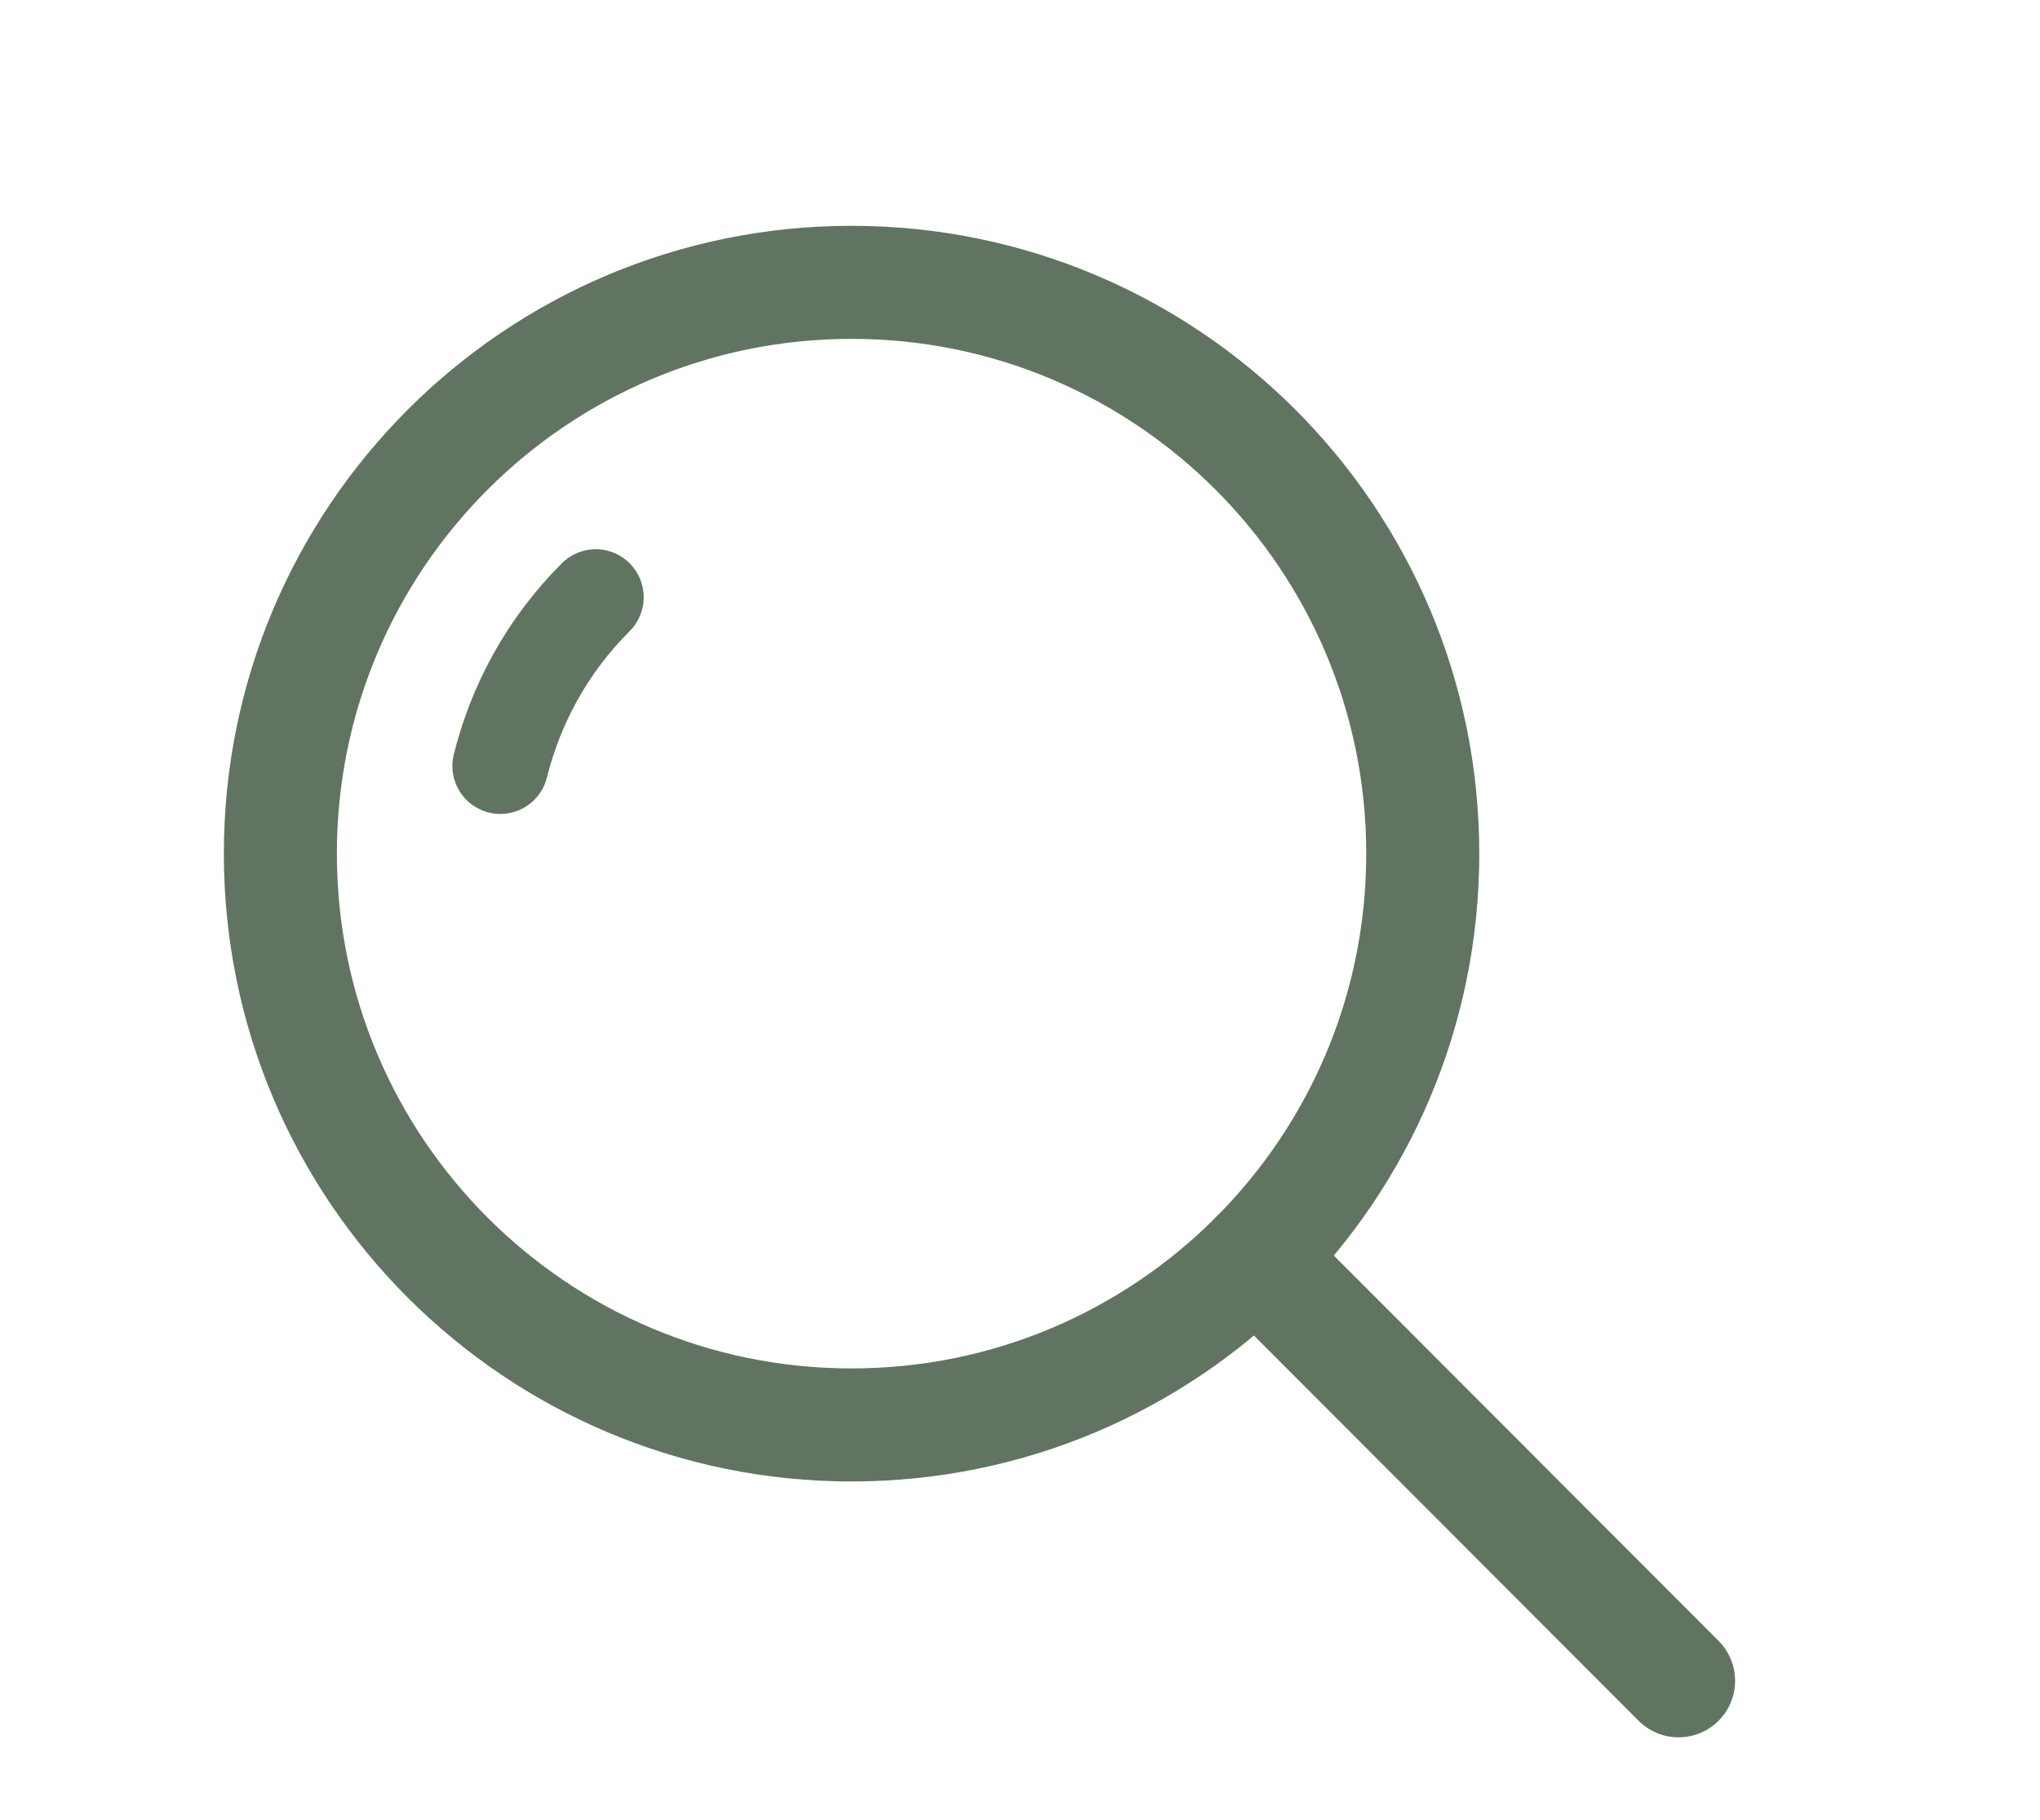 <svg width="37" height="33" viewBox="0 0 37 33" fill="none" xmlns="http://www.w3.org/2000/svg">
<path d="M15.445 25.84C21.167 25.84 25.805 21.202 25.805 15.48C25.805 9.758 21.167 5.12 15.445 5.12C9.723 5.12 5.085 9.758 5.085 15.48C5.085 21.202 9.723 25.84 15.445 25.84Z" stroke="#617462" stroke-width="2.05" stroke-linecap="round" stroke-linejoin="round"/>
<path d="M9.075 13.89C9.355 12.77 9.925 11.71 10.805 10.83" stroke="#617462" stroke-width="1.74" stroke-linecap="round" stroke-linejoin="round"/>
<path d="M22.775 22.8L30.445 30.48" stroke="#617462" stroke-width="2.05" stroke-linecap="round" stroke-linejoin="round"/>
</svg>
